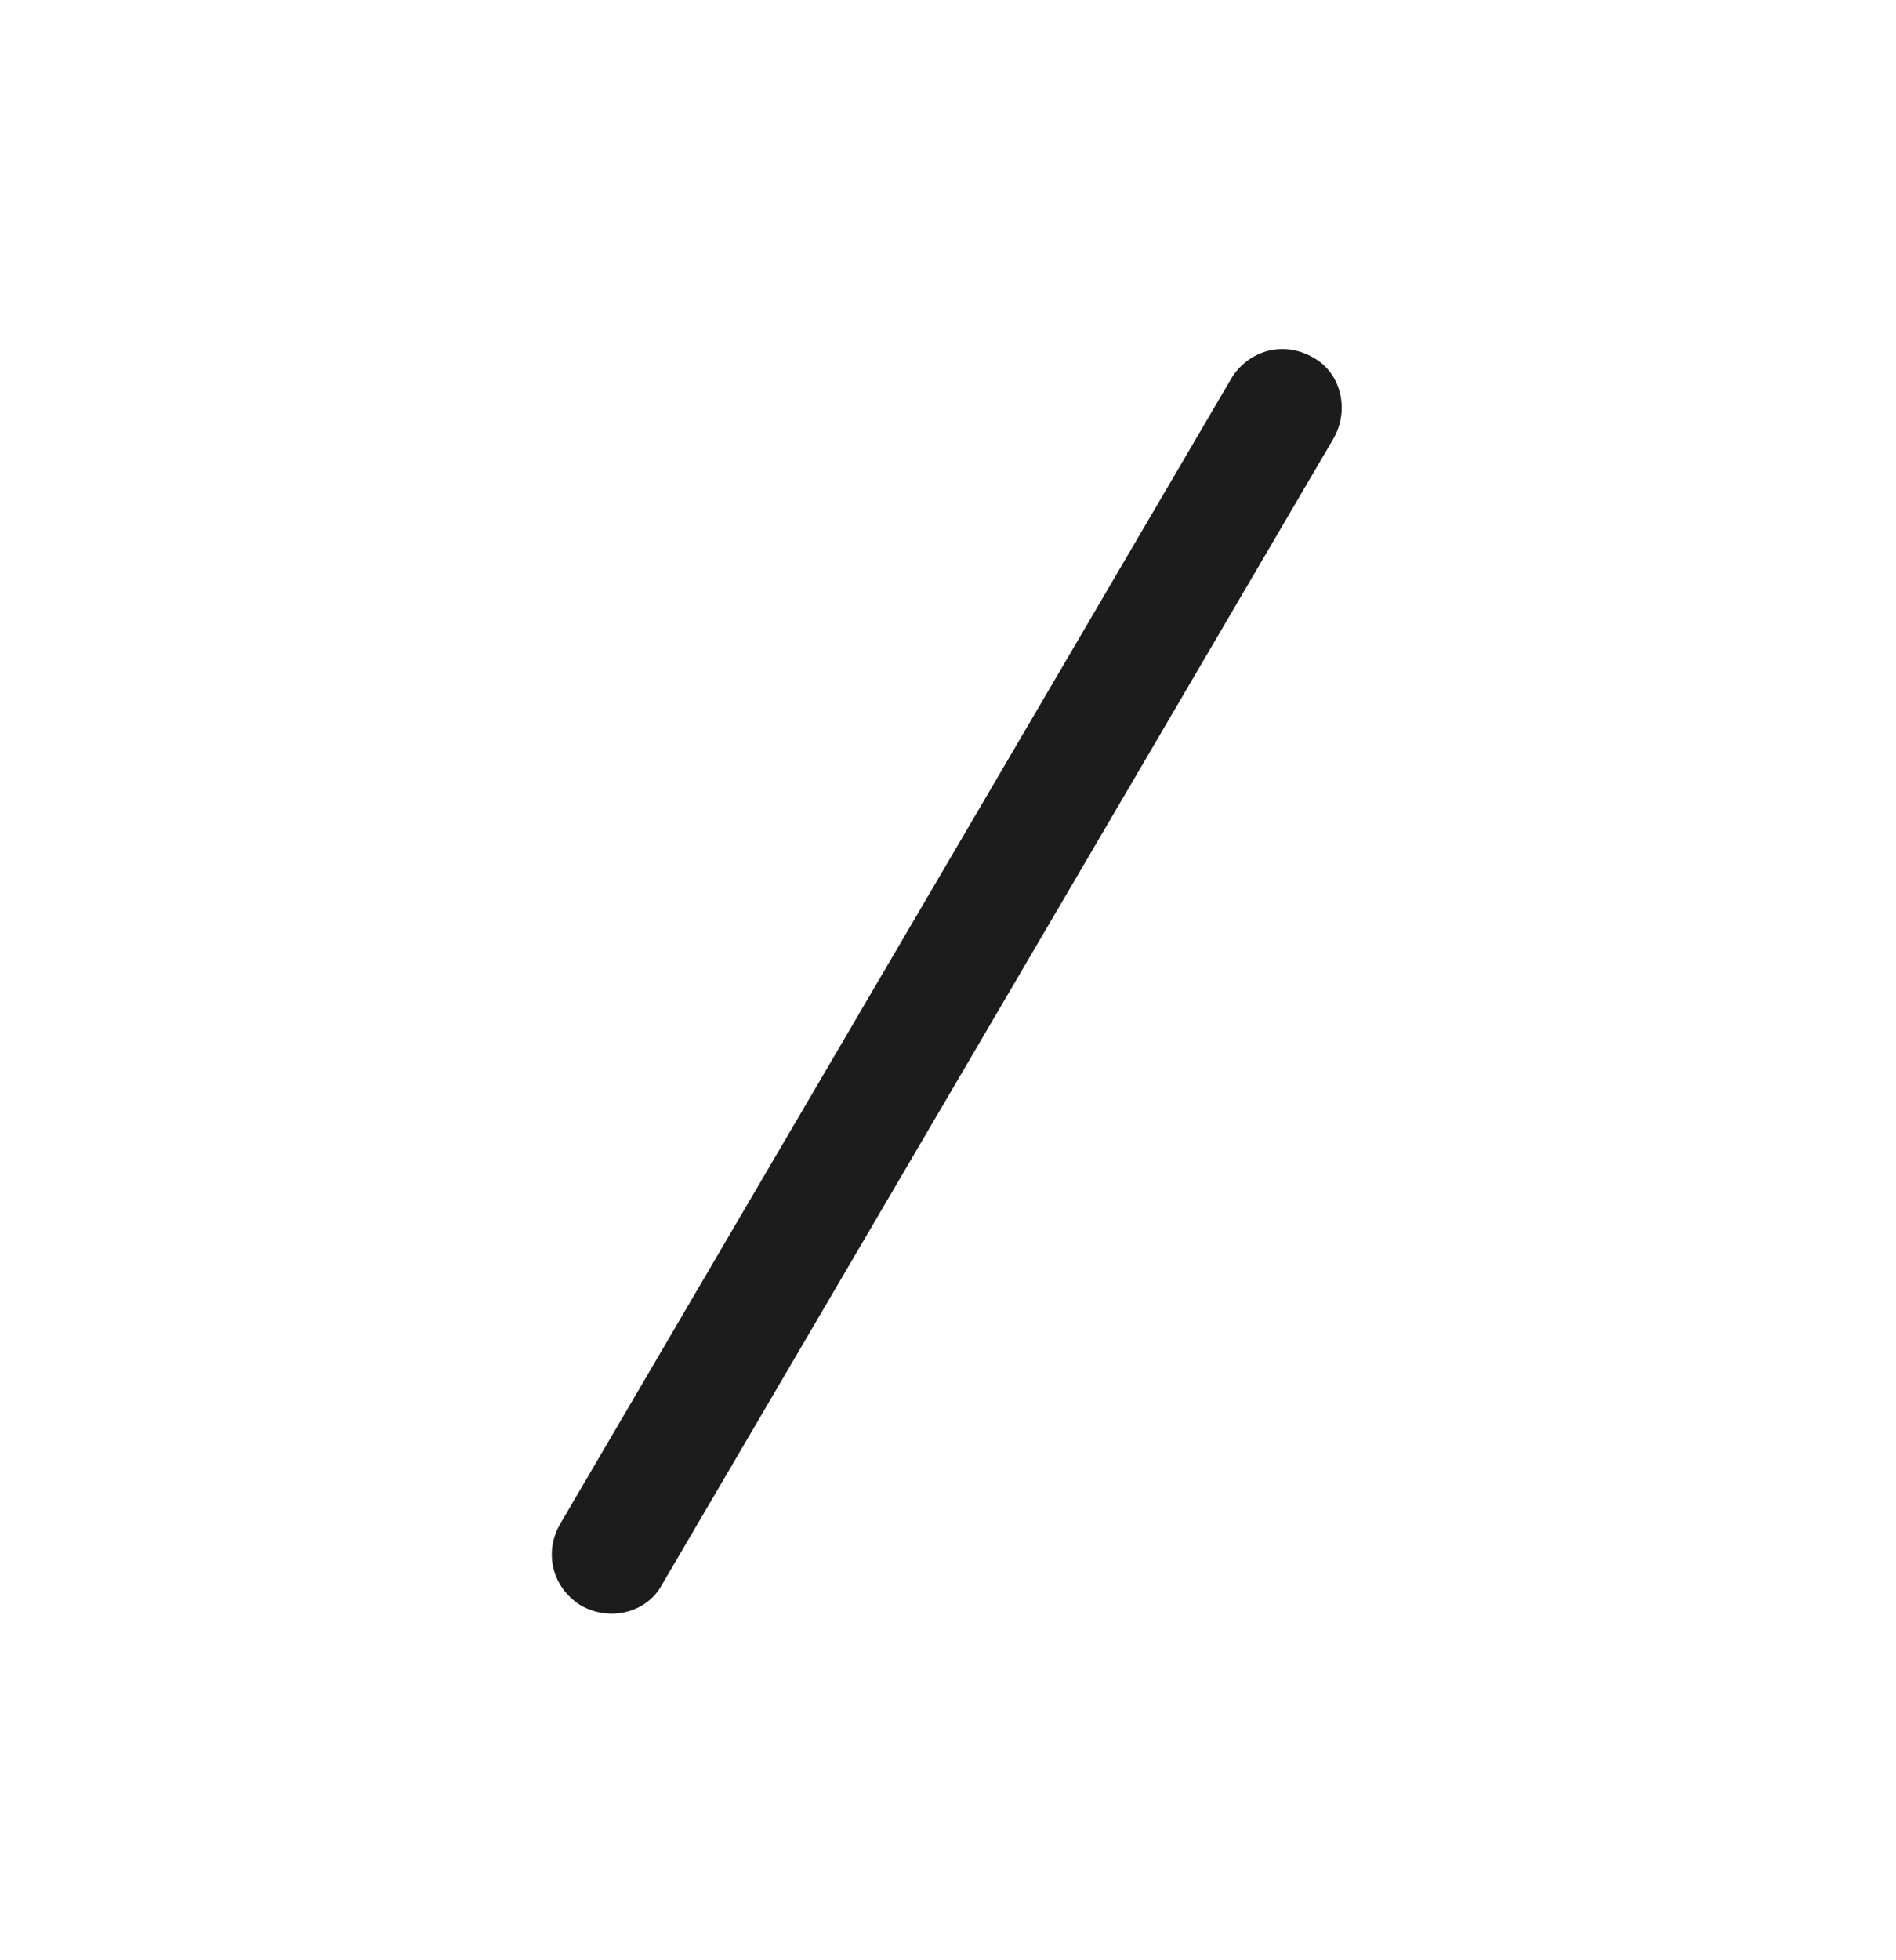 <svg width="30" height="31" viewBox="0 0 30 31" fill="none" xmlns="http://www.w3.org/2000/svg">
<path d="M20.781 5.656C21.211 5.891 21.367 6.477 21.094 6.945L10.469 25.07C10.234 25.5 9.648 25.656 9.18 25.383C8.75 25.109 8.594 24.562 8.867 24.094L19.492 5.969C19.766 5.539 20.312 5.383 20.781 5.656Z" fill="#1C1C1C"/>
</svg>
